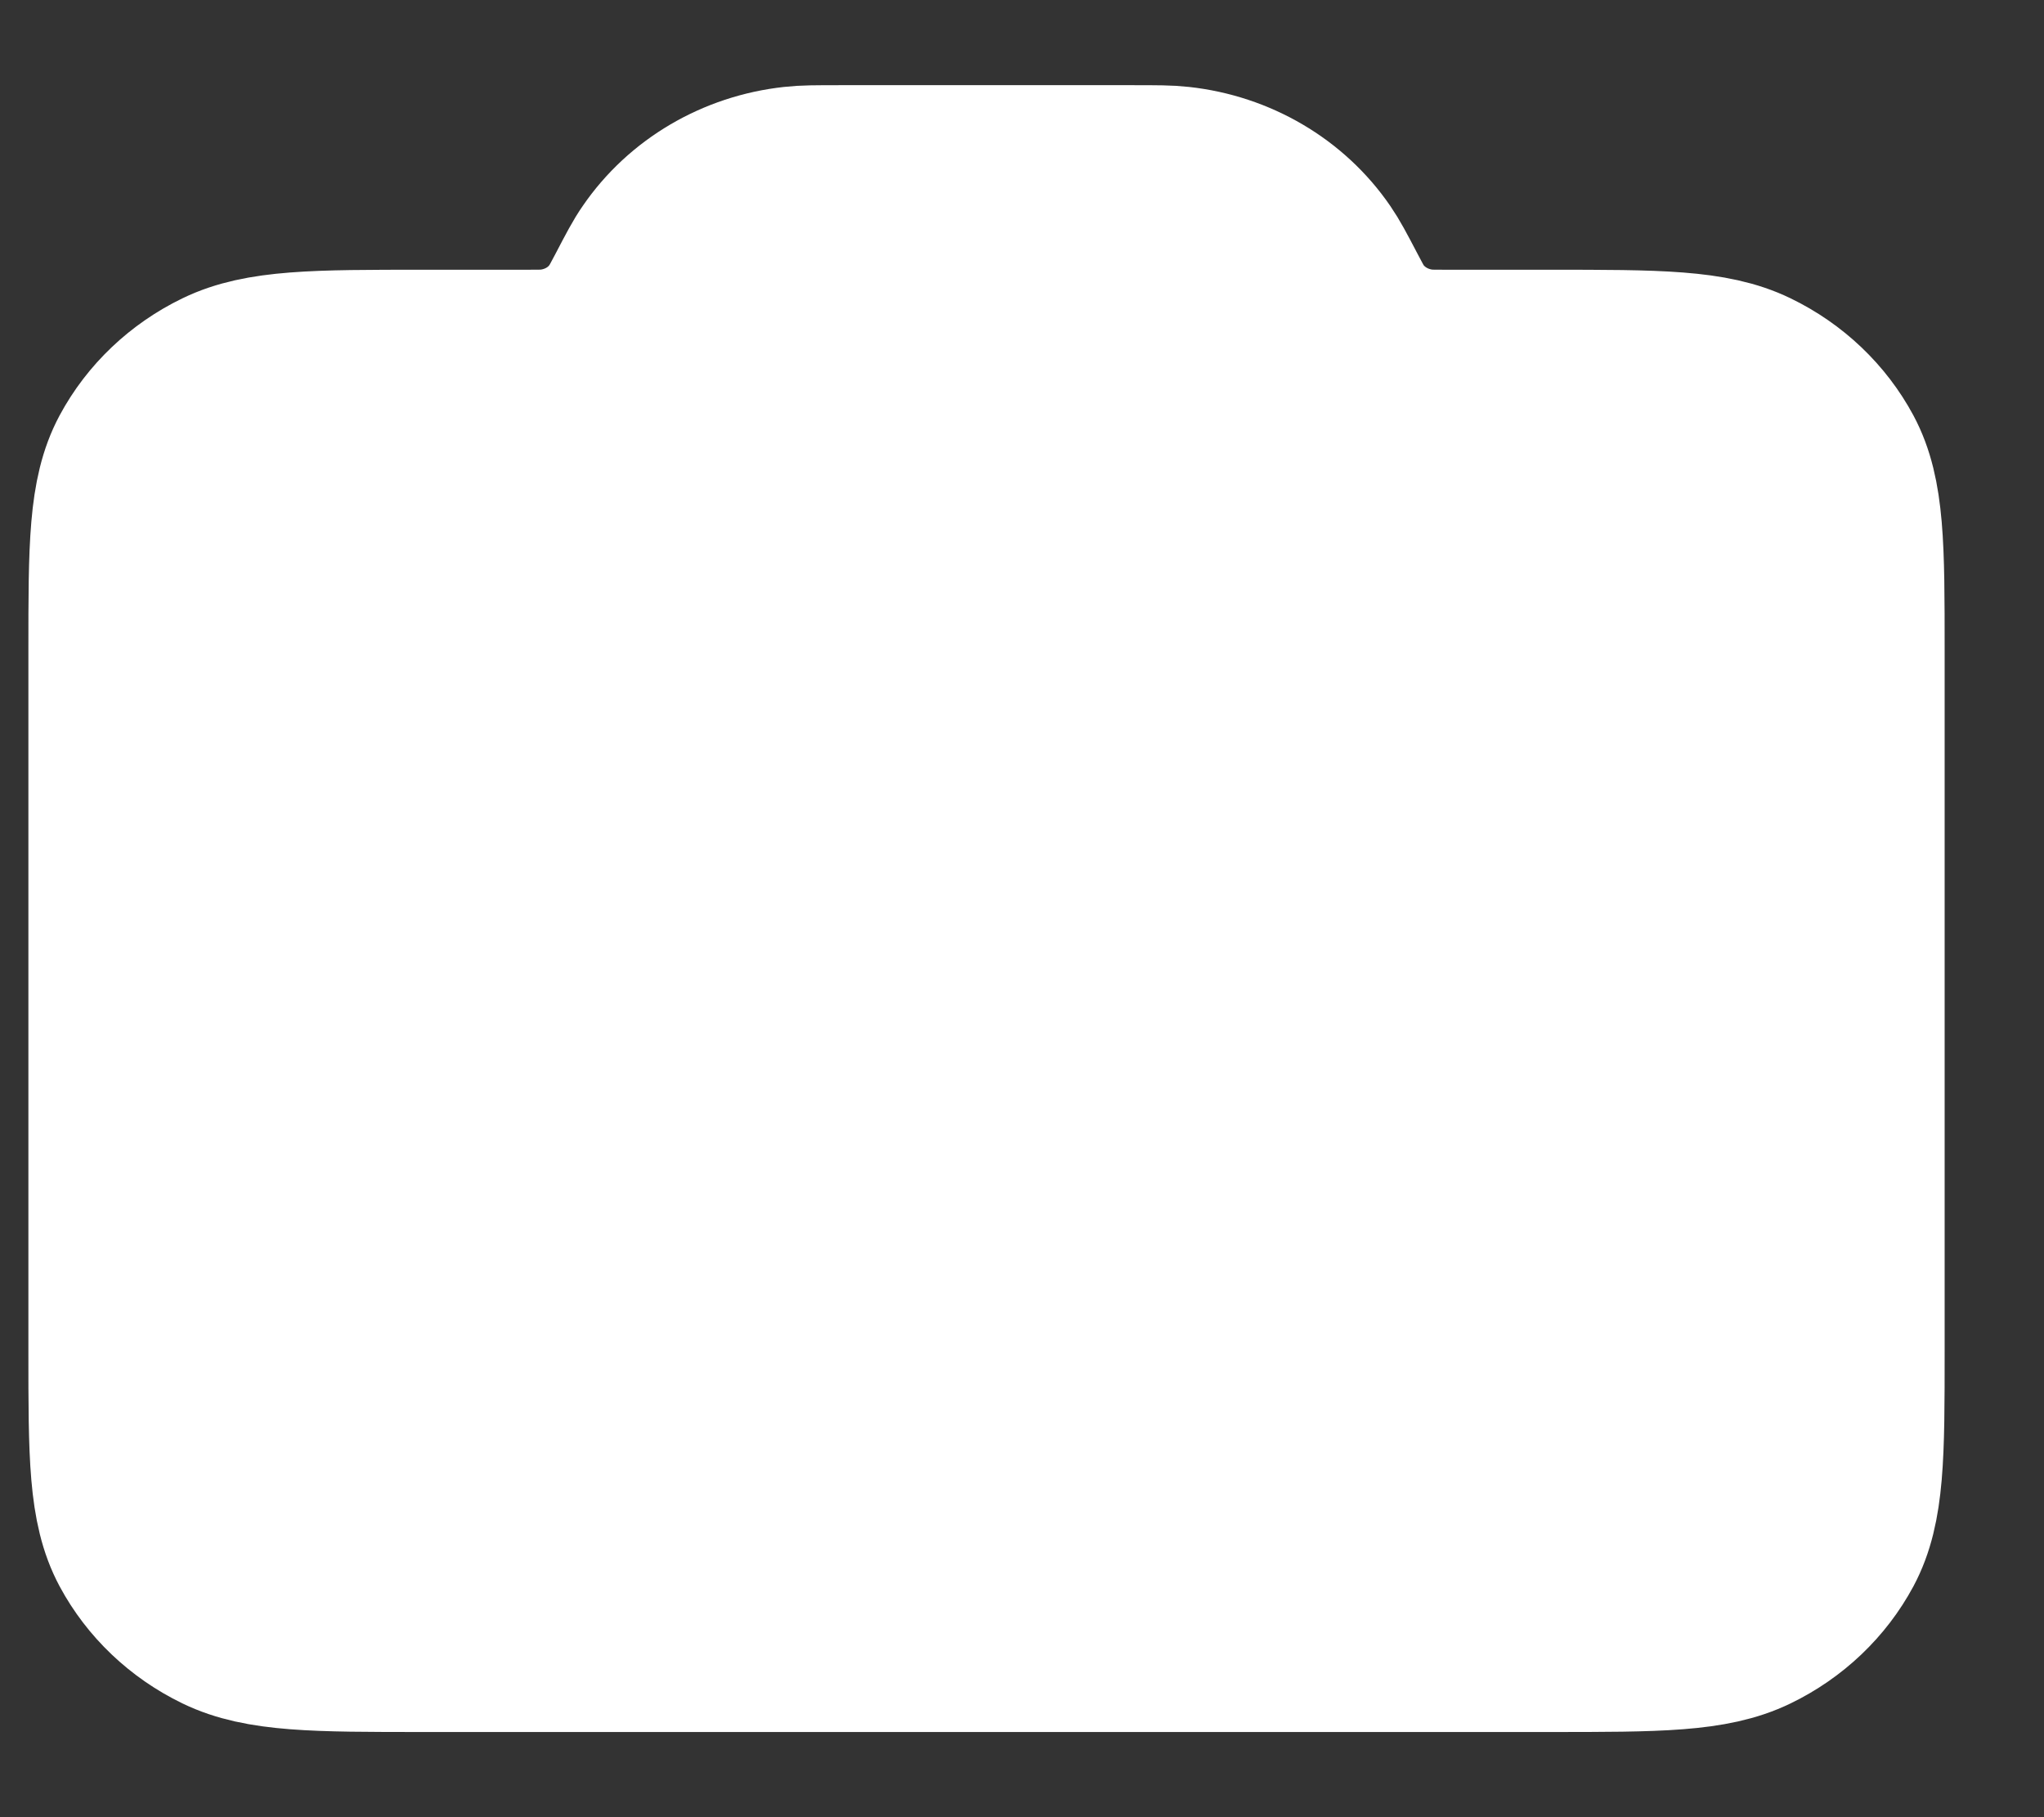<svg width="18" height="16" viewBox="0 0 18 16" fill="#FFFFFF" xmlns="http://www.w3.org/2000/svg">
<rect x="0" y="0" width="18" height="16" fill="#333333" stroke="none"/>
<path d="M8.688 11.25C10.103 11.25 11.25 10.159 11.25 8.812C11.25 7.466 10.103 6.375 8.688 6.375C7.272 6.375 6.125 7.466 6.125 8.812C6.125 10.159 7.272 11.25 8.688 11.25Z" stroke="white" stroke-width="1.5" stroke-linecap="round" stroke-linejoin="round"/>
<path d="M1 11.9V5.725C1 4.815 1 4.36 1.186 4.012C1.35 3.707 1.611 3.458 1.933 3.302C2.298 3.125 2.777 3.125 3.733 3.125H4.634C4.739 3.125 4.792 3.125 4.84 3.12C5.093 3.092 5.32 2.959 5.458 2.756C5.485 2.717 5.509 2.673 5.556 2.583C5.649 2.405 5.696 2.315 5.75 2.238C6.028 1.832 6.481 1.566 6.986 1.511C7.083 1.5 7.188 1.5 7.398 1.5H9.977C10.187 1.5 10.292 1.5 10.389 1.511C10.894 1.566 11.347 1.832 11.625 2.238C11.678 2.315 11.726 2.405 11.819 2.583C11.866 2.673 11.89 2.717 11.916 2.756C12.056 2.959 12.282 3.092 12.535 3.12C12.583 3.125 12.636 3.125 12.741 3.125H13.642C14.598 3.125 15.077 3.125 15.442 3.302C15.764 3.458 16.025 3.707 16.189 4.012C16.375 4.36 16.375 4.815 16.375 5.725V11.9C16.375 12.81 16.375 13.265 16.189 13.613C16.025 13.918 15.764 14.167 15.442 14.323C15.077 14.5 14.598 14.5 13.642 14.5H3.733C2.777 14.5 2.298 14.5 1.933 14.323C1.611 14.167 1.35 13.918 1.186 13.613C1 13.265 1 12.81 1 11.9Z" stroke="white" stroke-width="1.5" stroke-linecap="round" stroke-linejoin="round"/>
</svg>
